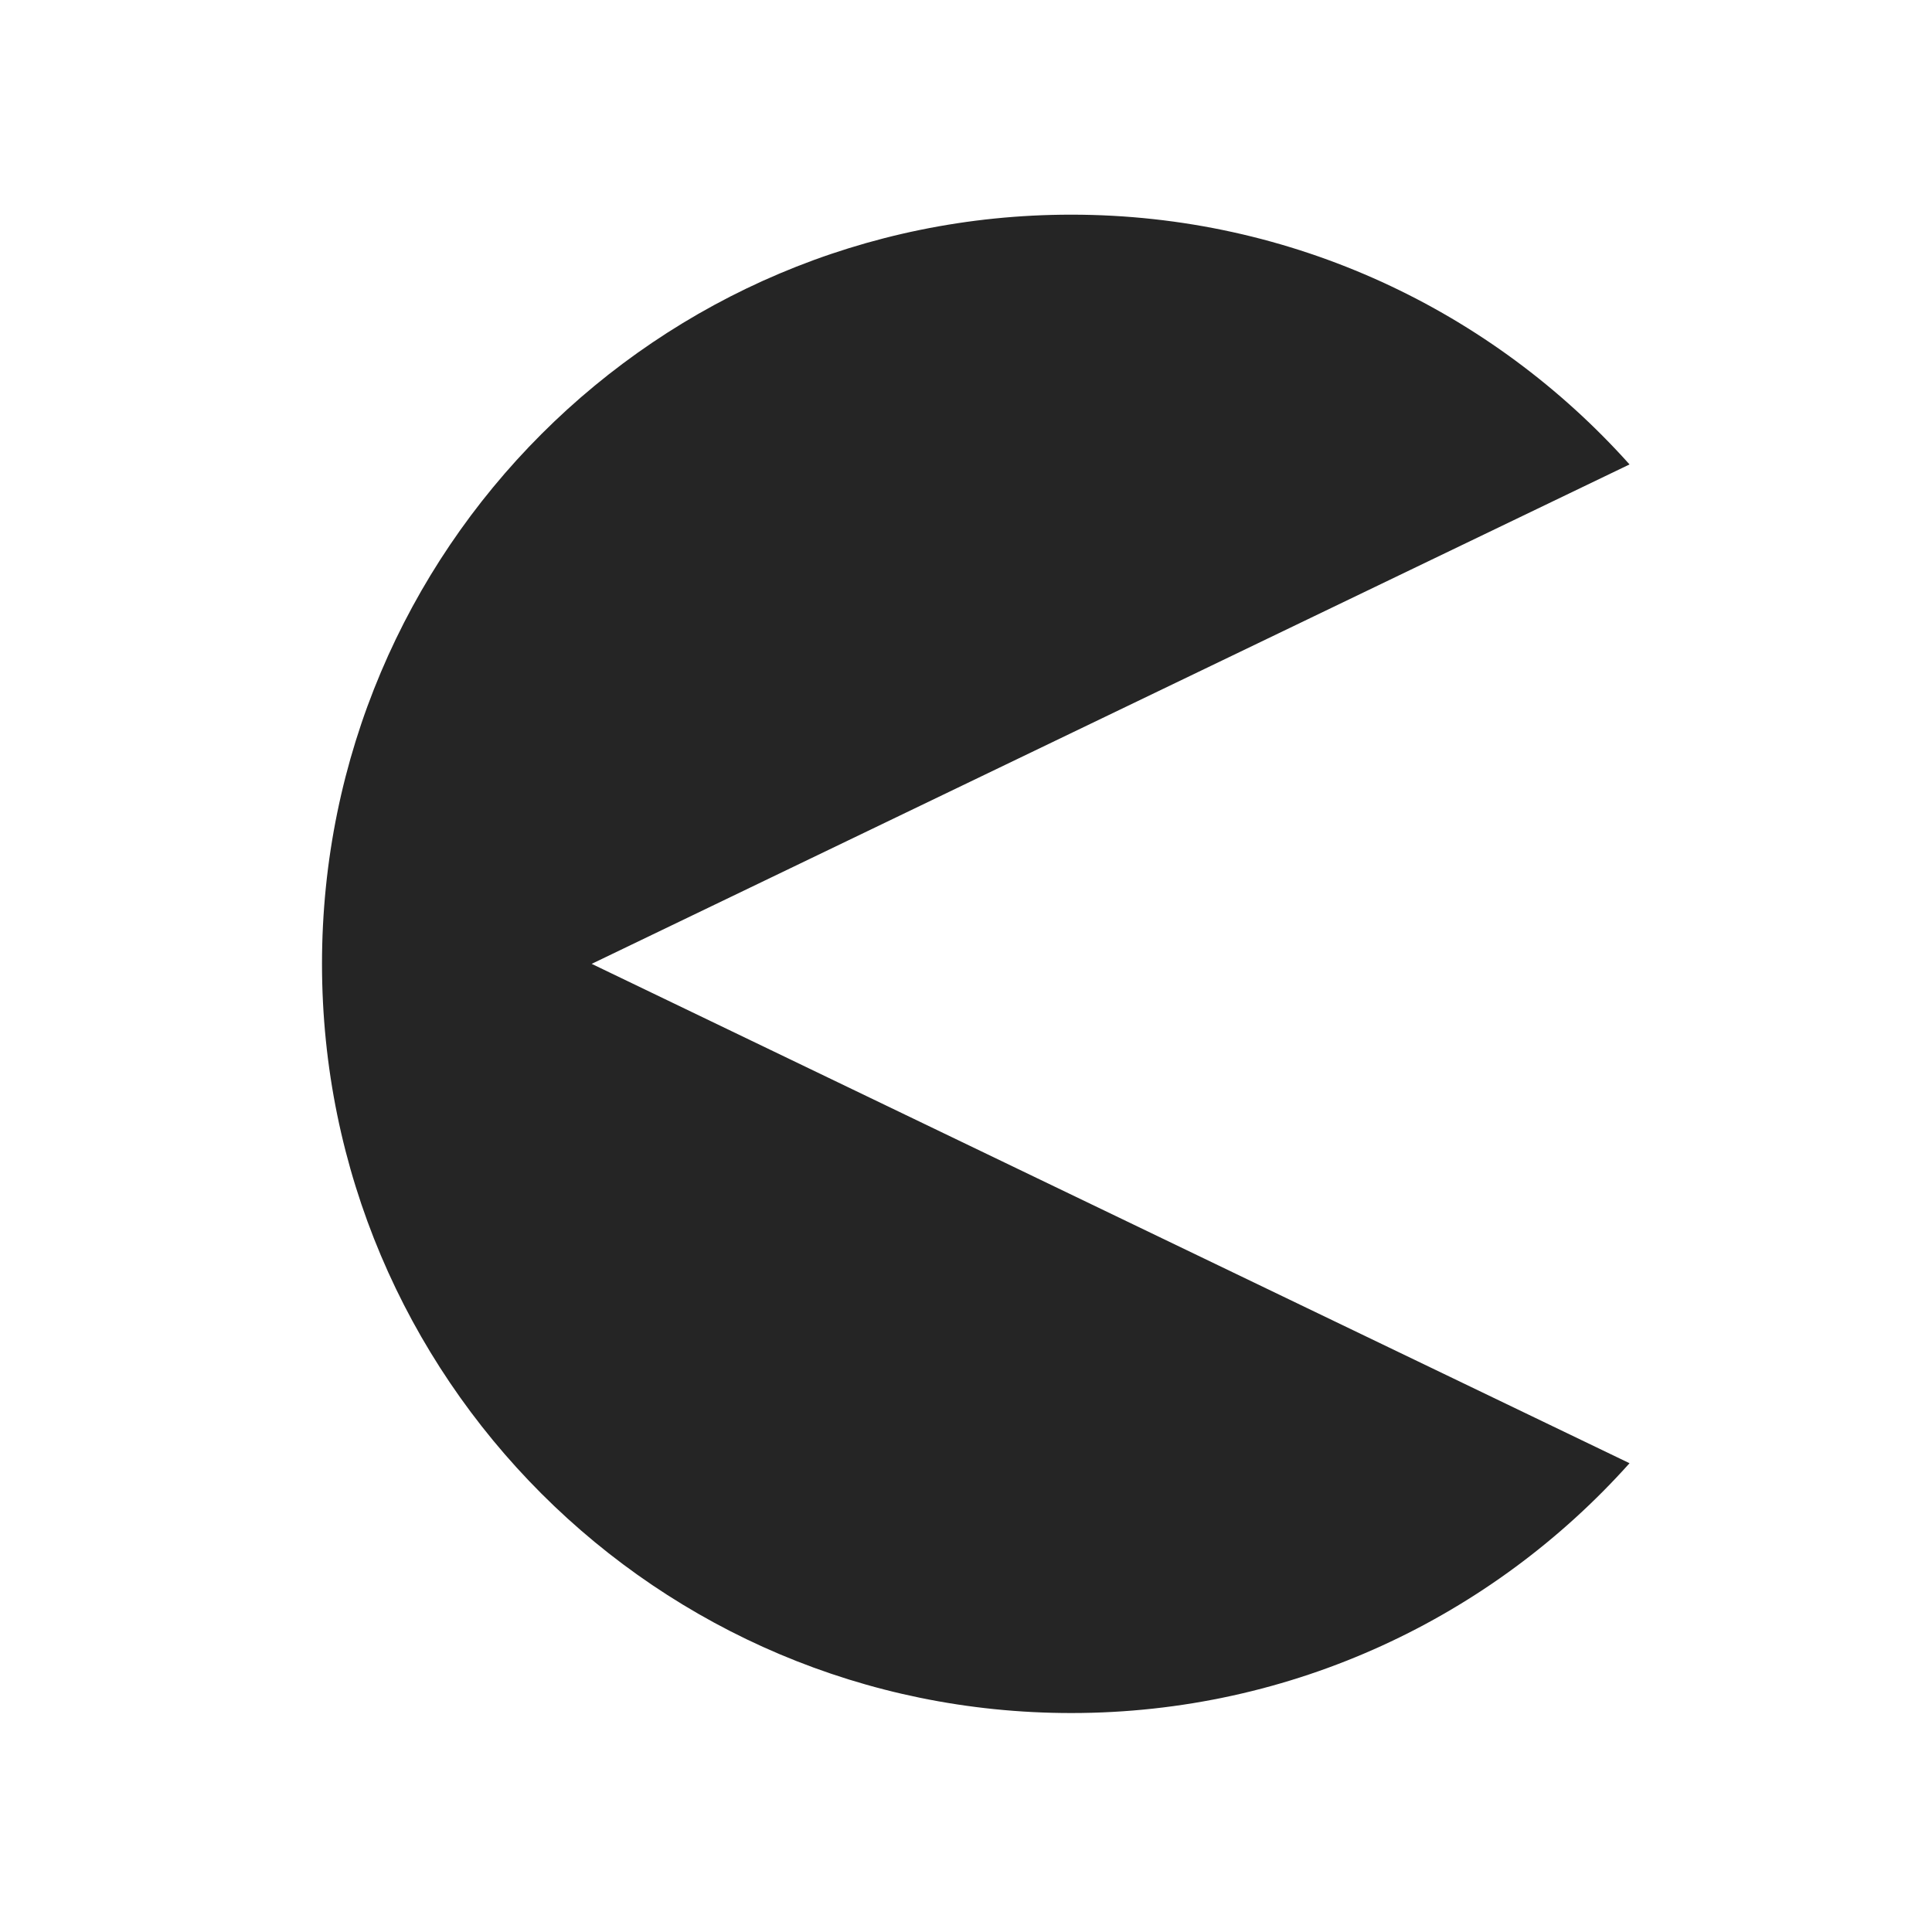 <svg width="36" height="36" viewBox="0 0 36 36" fill="none" xmlns="http://www.w3.org/2000/svg">
<path d="M19.96 4C24.094 4 27.808 5.798 30.364 8.654L11.025 17.96L30.364 27.265C27.808 30.121 24.095 31.92 19.96 31.92C12.25 31.92 6 25.67 6 17.96C6 10.25 12.25 4 19.96 4Z" fill="#252525"/>
</svg>
